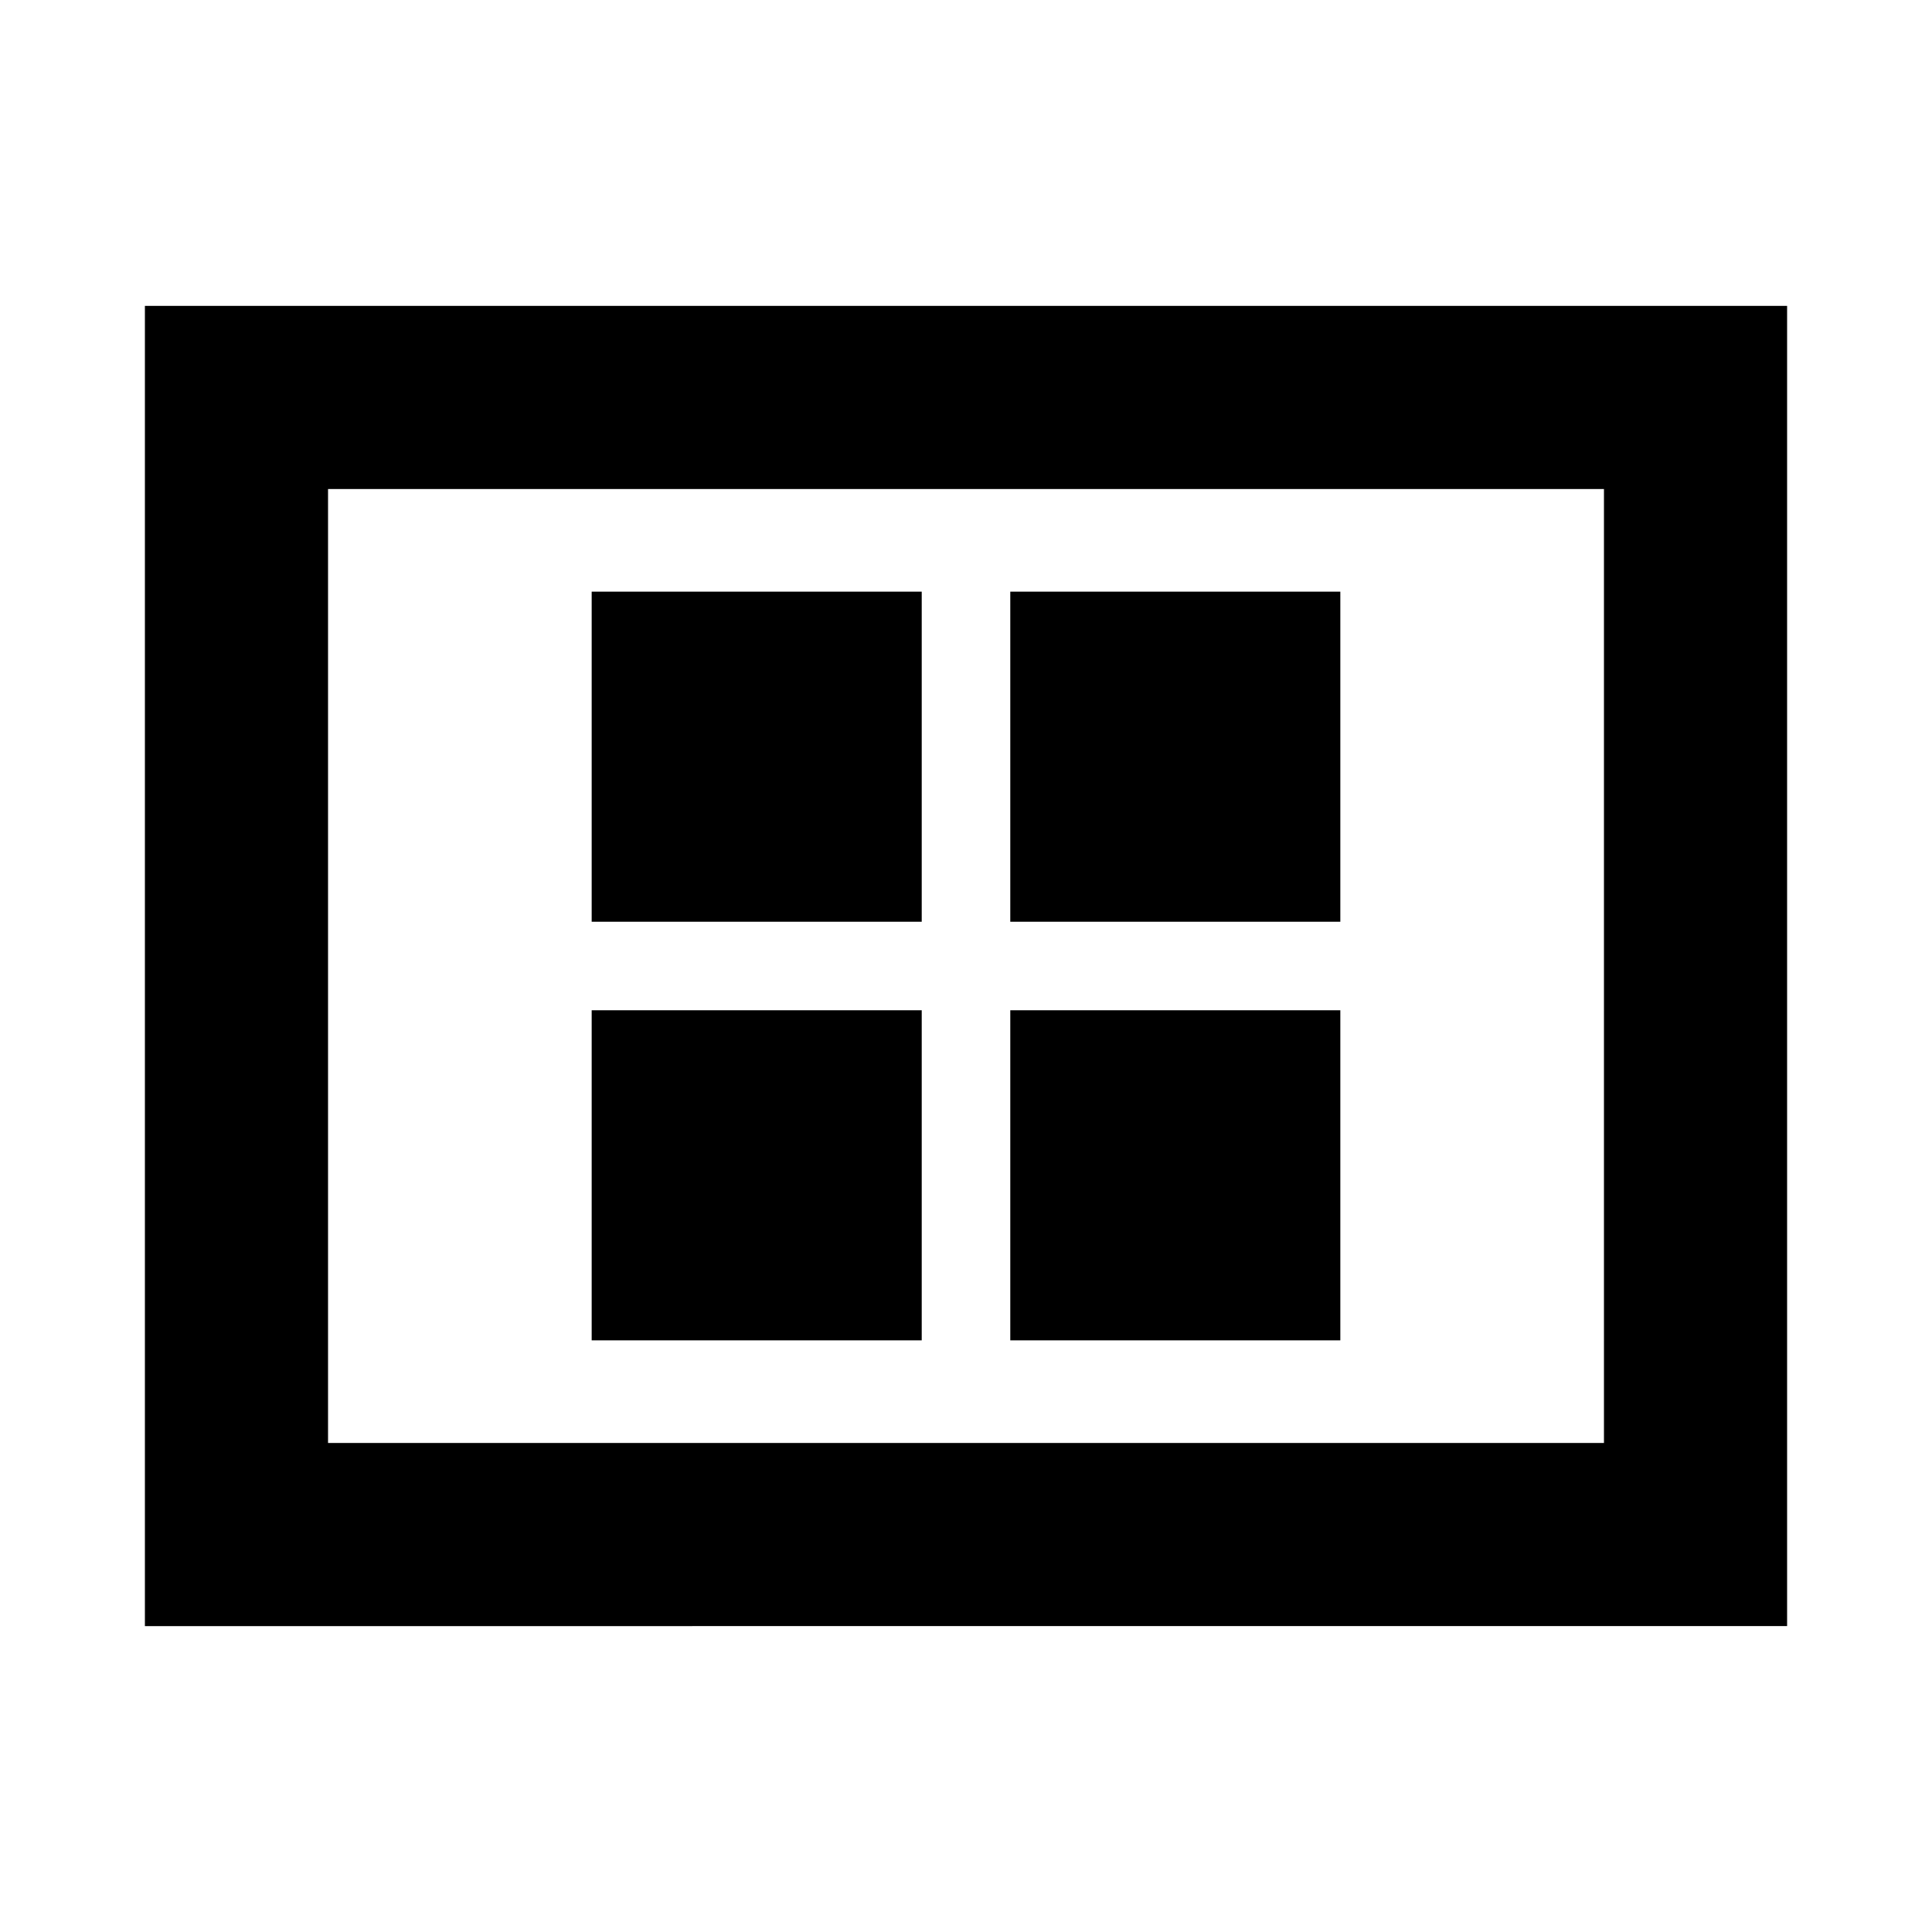 <svg xmlns="http://www.w3.org/2000/svg" height="24" width="24"><path d="M7.35 11.45h4.1v-4.1h-4.1Zm5.2 0h4.1v-4.1h-4.1Zm-5.2 5.2h4.1v-4.1h-4.1Zm5.2 0h4.1v-4.1h-4.1ZM1.8 20.2V3.8h20.4v16.4Zm2.275-2.275h15.85V6.075H4.075Zm0-11.85v11.85Z"/></svg>